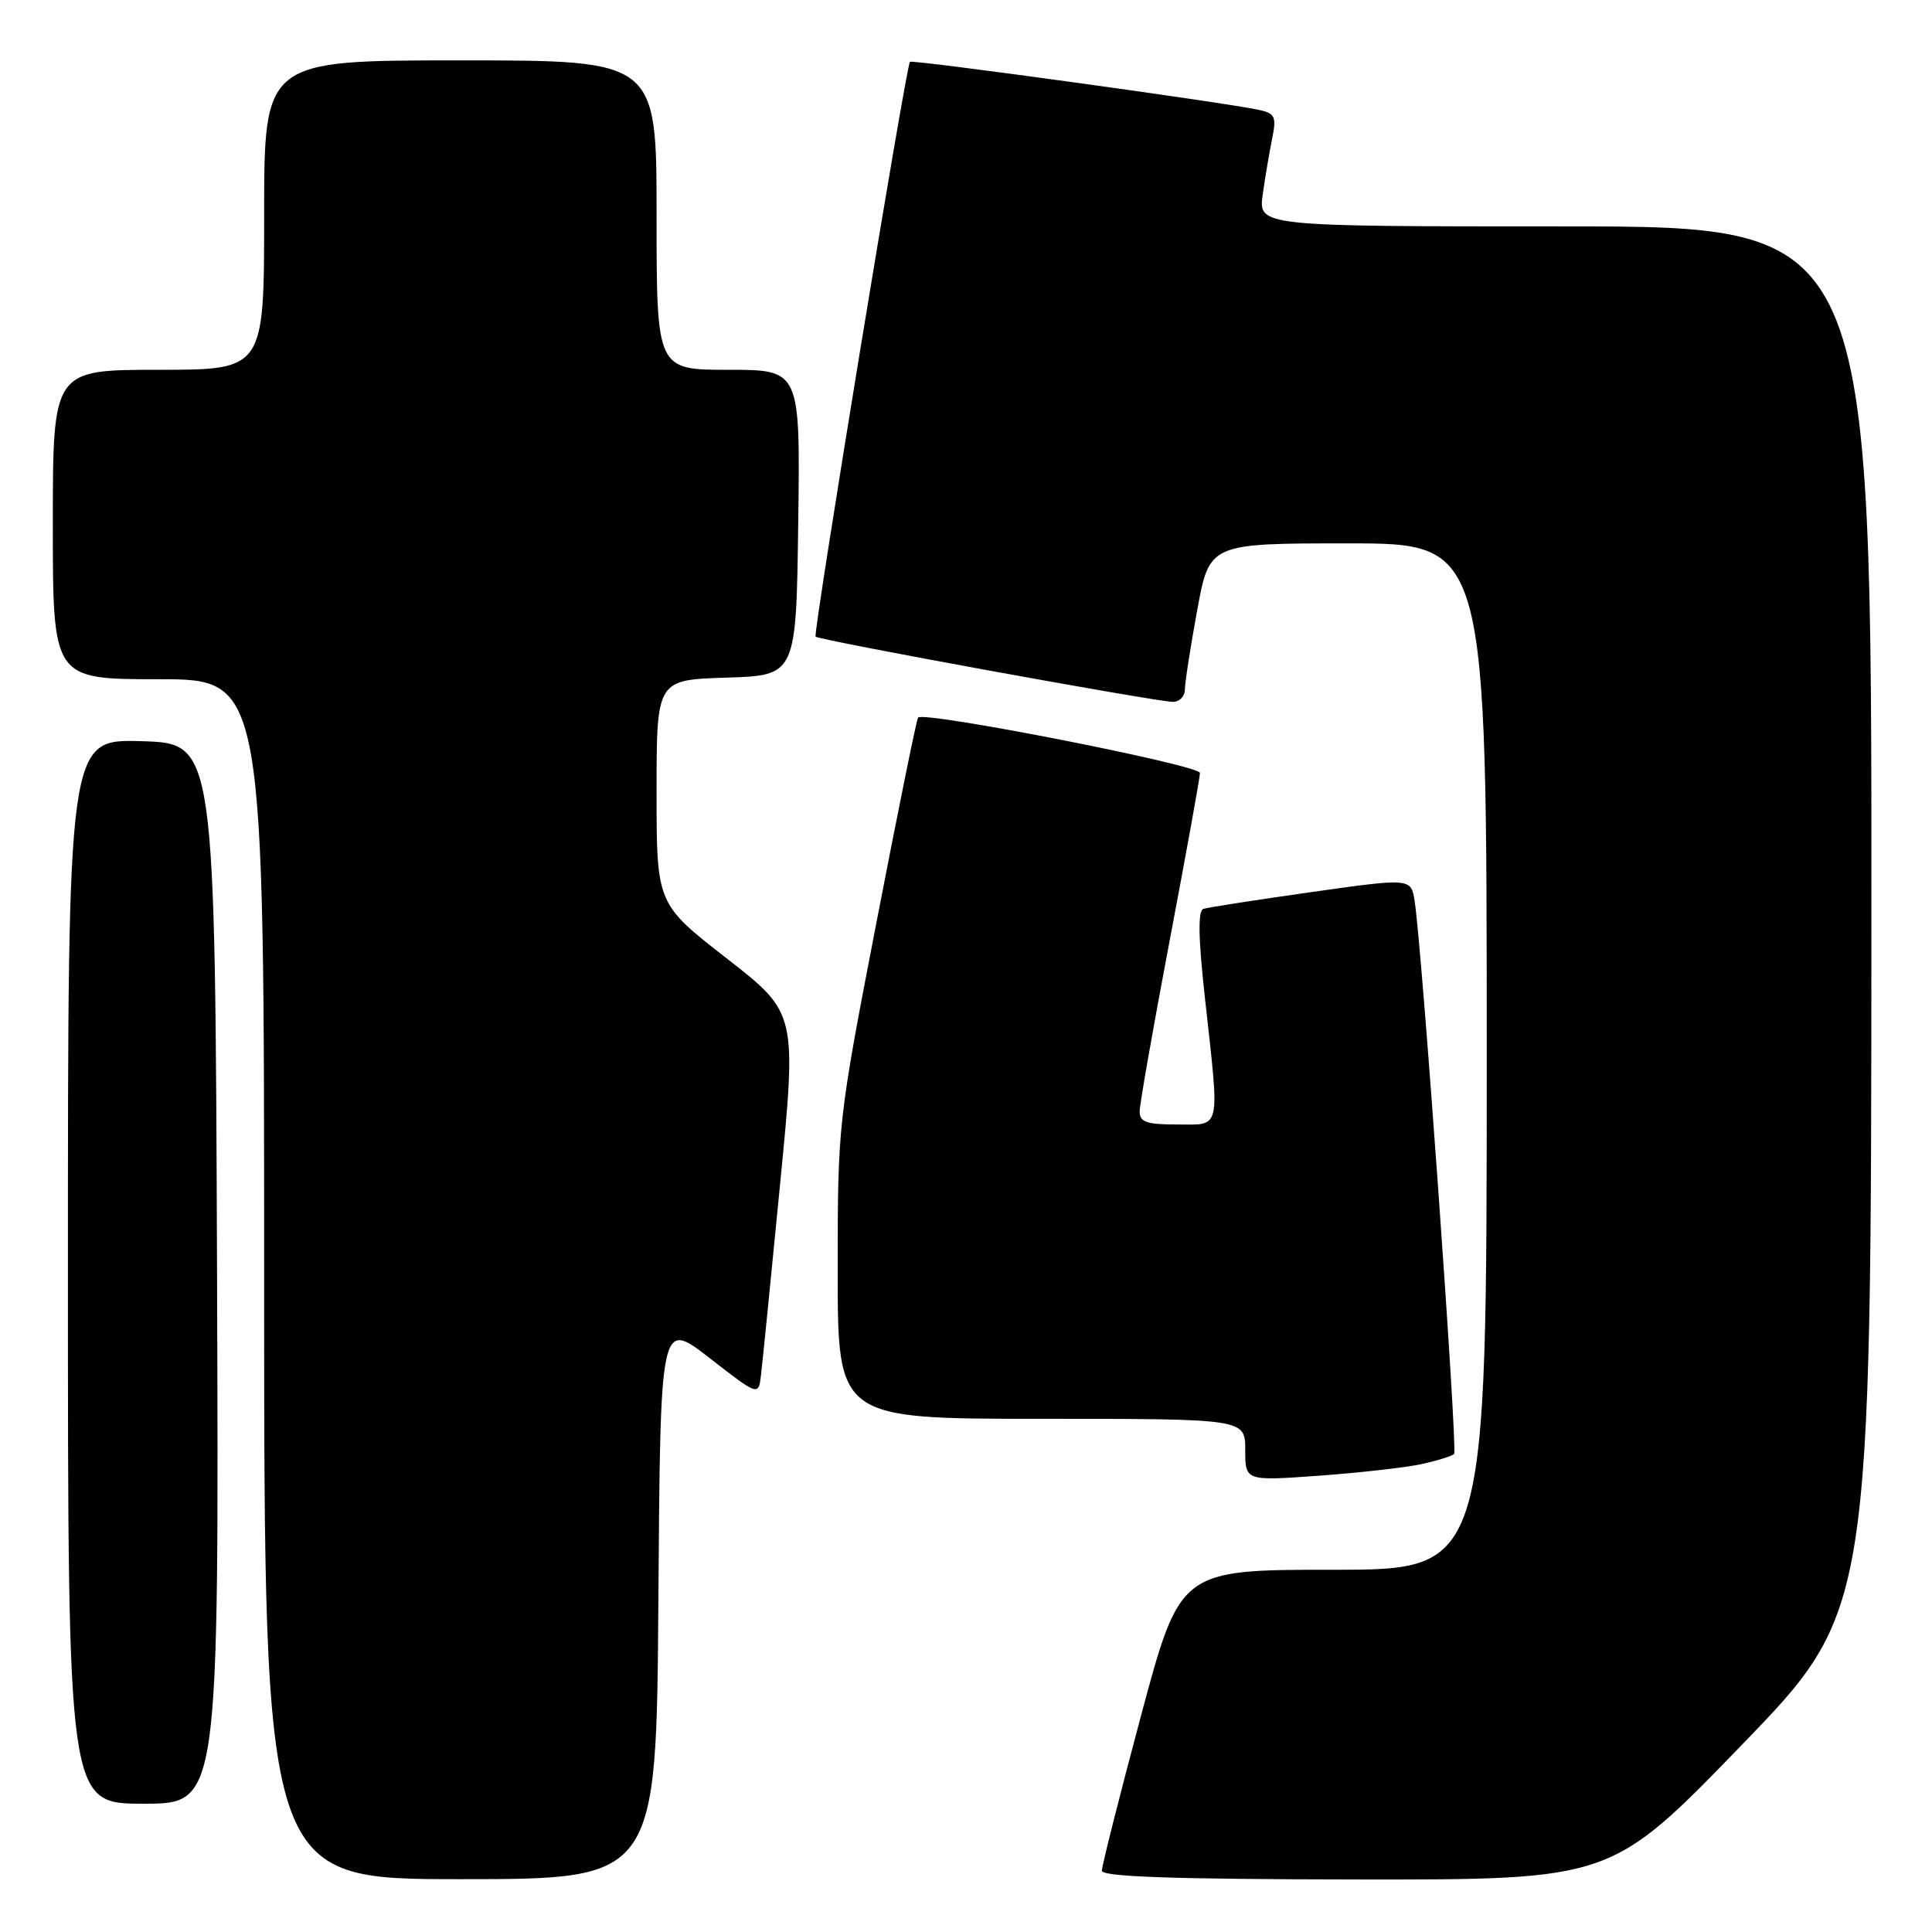 <?xml version="1.0" encoding="UTF-8" standalone="no"?>
<!DOCTYPE svg PUBLIC "-//W3C//DTD SVG 1.1//EN" "http://www.w3.org/Graphics/SVG/1.1/DTD/svg11.dtd" >
<svg xmlns="http://www.w3.org/2000/svg" xmlns:xlink="http://www.w3.org/1999/xlink" version="1.1" viewBox="0 0 256 256">
 <g >
 <path fill="currentColor"
d=" M 87.24 211.95 C 87.50 174.89 87.50 174.89 94.00 179.93 C 100.50 184.98 100.50 184.98 100.83 182.24 C 101.02 180.73 102.16 169.31 103.37 156.86 C 105.58 134.23 105.58 134.23 96.29 126.99 C 87.00 119.76 87.00 119.76 87.00 104.92 C 87.00 90.08 87.00 90.08 96.25 89.79 C 105.50 89.50 105.50 89.50 105.77 69.25 C 106.04 49.00 106.04 49.00 96.52 49.00 C 87.00 49.00 87.00 49.00 87.00 28.50 C 87.00 8.00 87.00 8.00 61.00 8.00 C 35.00 8.00 35.00 8.00 35.00 28.50 C 35.00 49.00 35.00 49.00 21.00 49.00 C 7.00 49.00 7.00 49.00 7.00 69.50 C 7.00 90.00 7.00 90.00 21.00 90.00 C 35.00 90.00 35.00 90.00 35.00 169.50 C 35.00 249.00 35.00 249.00 60.99 249.00 C 86.98 249.00 86.98 249.00 87.24 211.95 Z  M 230.72 231.29 C 247.94 213.50 247.94 213.50 247.97 121.75 C 248.00 30.00 248.00 30.00 207.36 30.00 C 166.73 30.00 166.73 30.00 167.32 25.75 C 167.65 23.41 168.22 20.06 168.58 18.30 C 169.15 15.50 168.94 15.03 166.87 14.57 C 162.67 13.63 120.80 7.86 120.57 8.19 C 120.01 8.98 107.70 84.02 108.07 84.36 C 108.62 84.85 153.28 93.00 155.41 93.00 C 156.29 93.00 157.00 92.28 157.00 91.39 C 157.00 90.51 157.73 85.78 158.63 80.89 C 160.25 72.00 160.25 72.00 178.63 72.00 C 197.00 72.00 197.00 72.00 197.00 140.00 C 197.00 208.00 197.00 208.00 176.68 208.00 C 156.37 208.00 156.37 208.00 151.18 227.38 C 148.33 238.04 146.00 247.26 146.00 247.88 C 146.00 248.68 155.53 249.01 179.75 249.04 C 213.50 249.08 213.50 249.08 230.72 231.29 Z  M 28.76 168.75 C 28.50 98.50 28.50 98.50 18.75 98.21 C 9.00 97.93 9.00 97.93 9.00 168.46 C 9.00 239.00 9.00 239.00 19.01 239.00 C 29.01 239.00 29.01 239.00 28.76 168.75 Z  M 188.33 194.01 C 190.43 193.55 192.39 192.94 192.68 192.66 C 193.17 192.16 188.44 125.80 187.45 119.42 C 186.97 116.34 186.97 116.34 173.74 118.21 C 166.46 119.24 160.03 120.24 159.45 120.43 C 158.72 120.68 158.78 124.28 159.65 132.14 C 161.63 150.10 161.87 149.00 156.00 149.00 C 151.90 149.00 151.00 148.68 151.01 147.25 C 151.02 146.29 152.82 136.05 155.01 124.50 C 157.20 112.95 159.00 103.01 159.00 102.42 C 159.00 101.38 122.40 94.20 121.65 95.08 C 121.45 95.31 118.98 107.49 116.15 122.15 C 111.03 148.63 111.00 148.91 111.00 168.40 C 111.00 188.00 111.00 188.00 138.00 188.00 C 165.00 188.00 165.00 188.00 165.00 192.12 C 165.00 196.24 165.00 196.24 174.75 195.54 C 180.11 195.15 186.22 194.46 188.33 194.01 Z "/>
</g>
</svg>